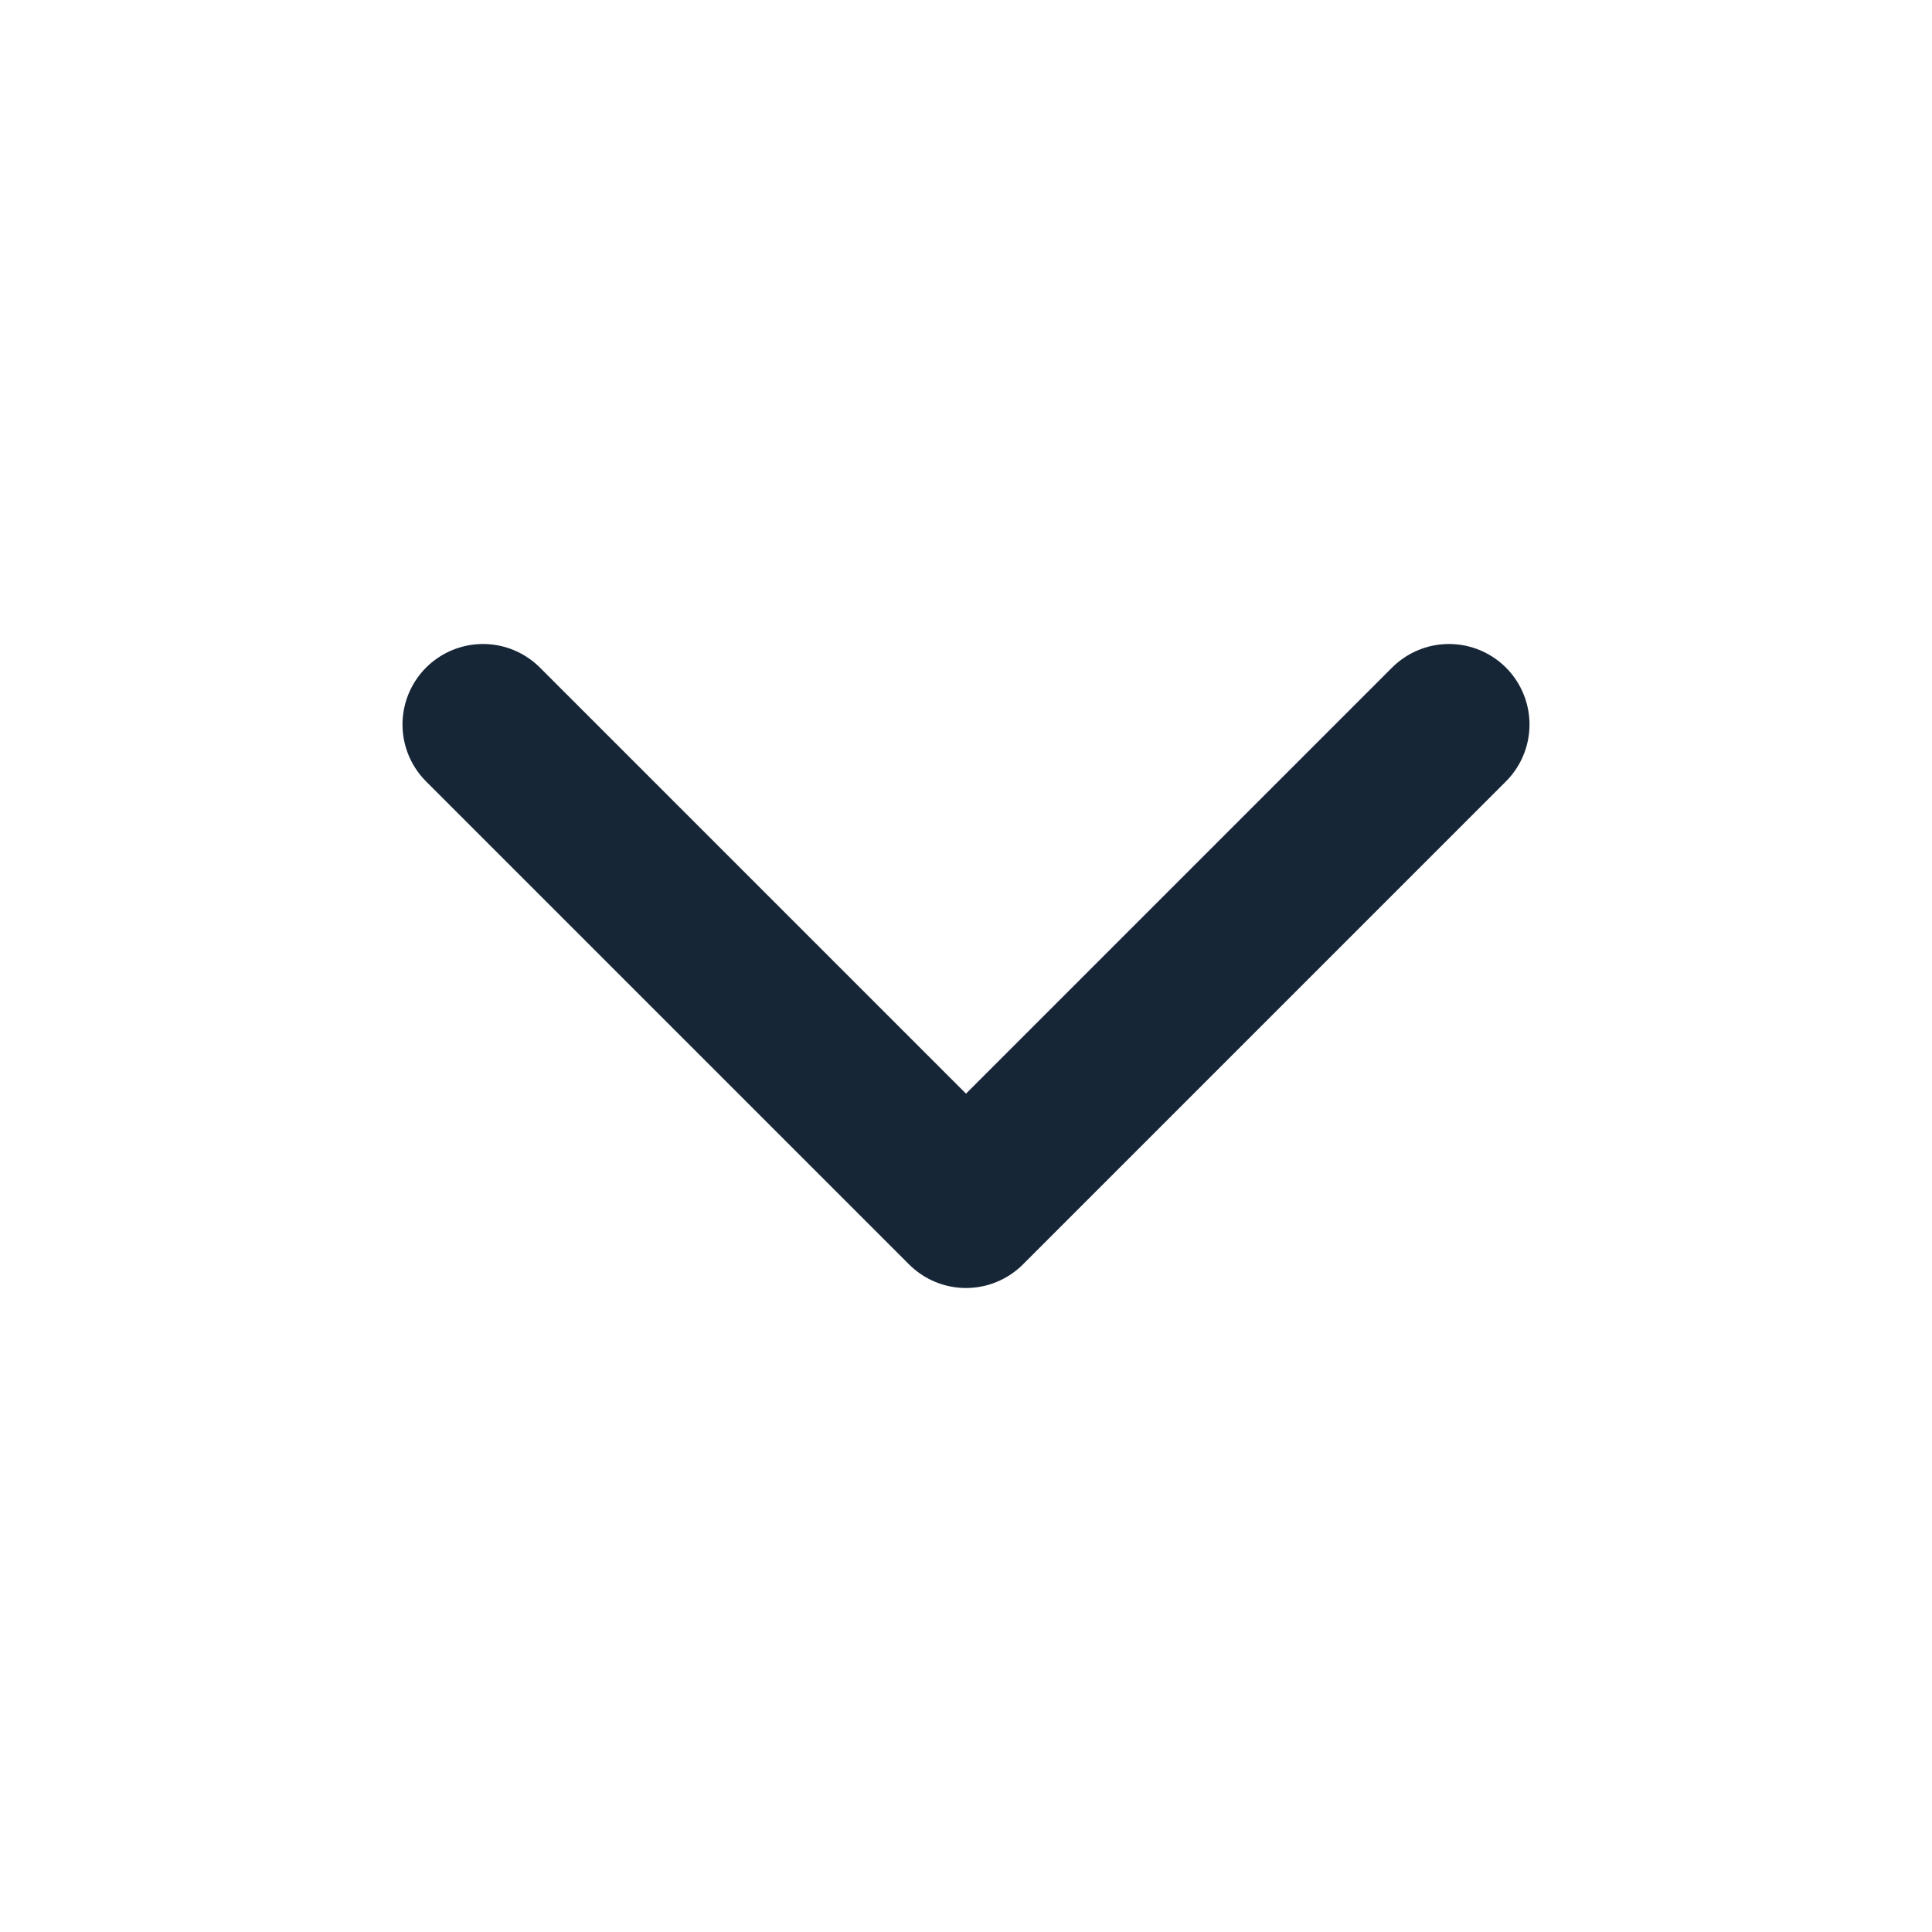 <svg xmlns="http://www.w3.org/2000/svg" width="24" height="24" viewBox="0 0 24 24" fill="none">
  <path d="M18 9L12 15L6 9" stroke="#162637" stroke-width="2" stroke-linecap="round" stroke-linejoin="round"/>
</svg>